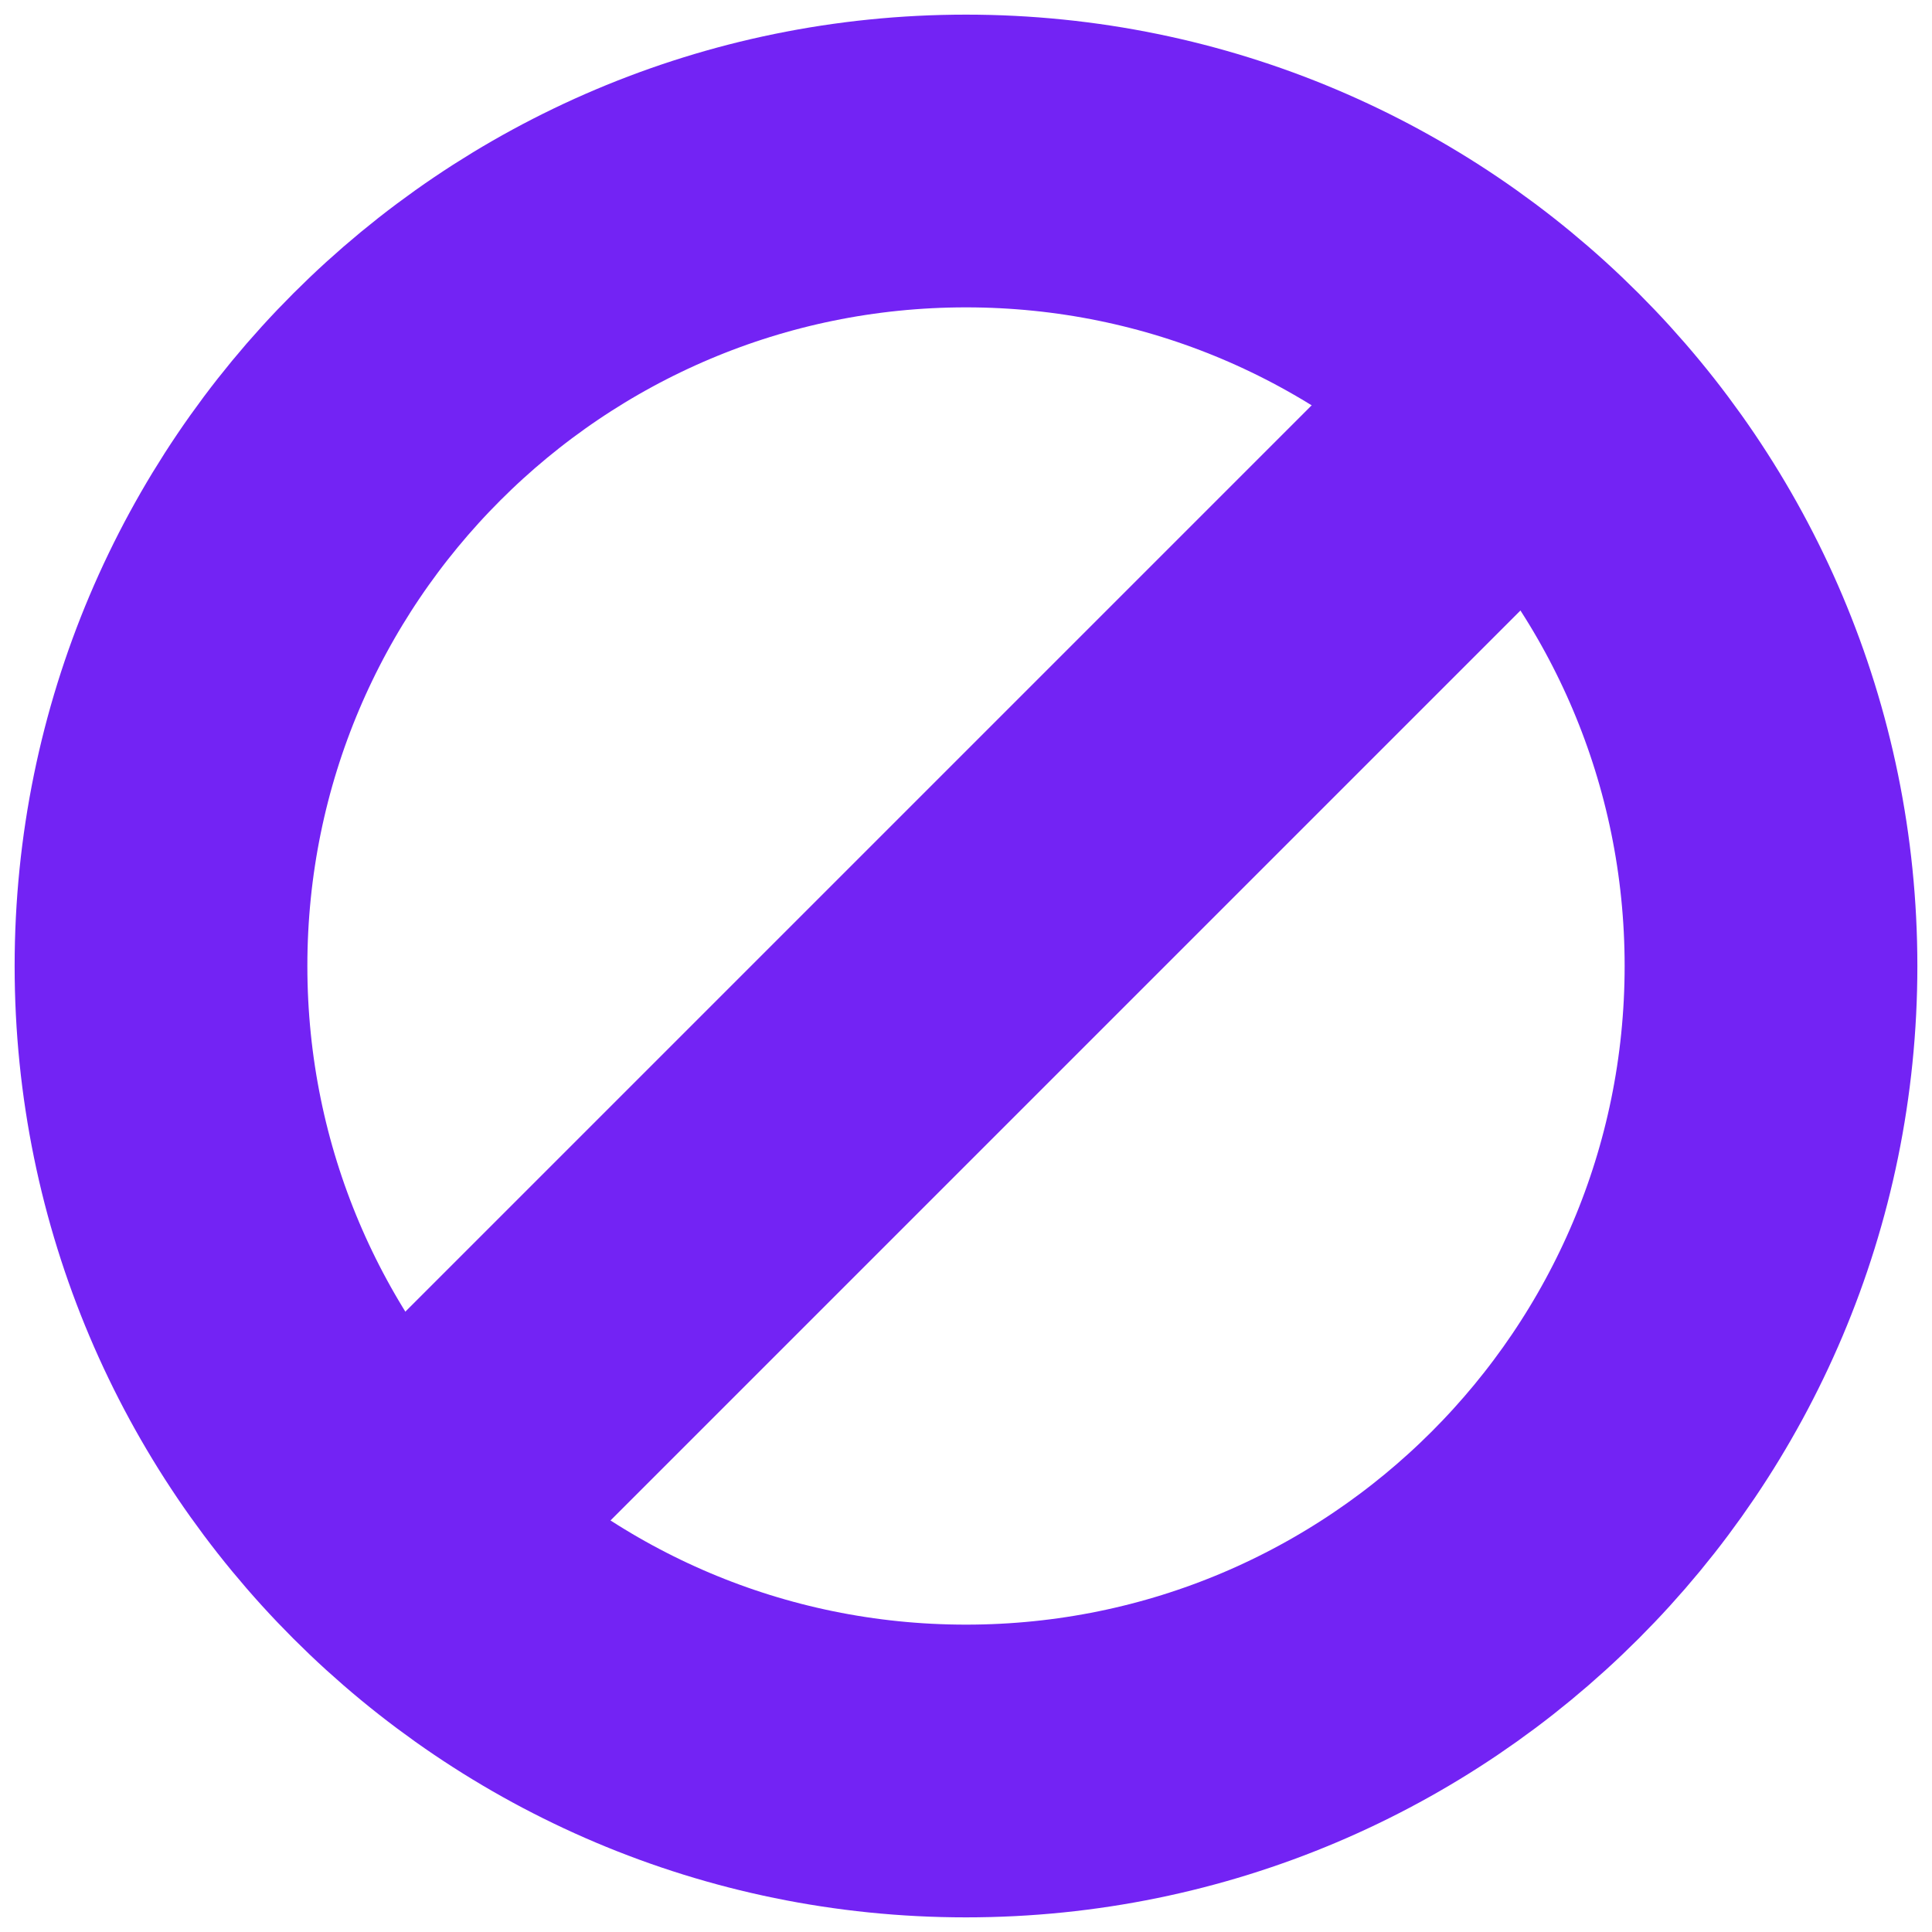 <svg width="33" height="33" viewBox="0 0 33 33" fill="none" xmlns="http://www.w3.org/2000/svg">
<path d="M16.5 30.25C24.09 30.25 30.25 24.09 30.25 16.5C30.25 8.91 24.09 2.75 16.5 2.75C8.91 2.75 2.75 8.91 2.75 16.5C2.75 24.09 8.91 30.25 16.5 30.25Z" stroke="#7323F4" stroke-width="5" stroke-miterlimit="10" stroke-linecap="round" stroke-linejoin="round"/>
<path d="M25.988 6.875L6.738 26.125" stroke="#7323F4" stroke-width="5" stroke-miterlimit="10" stroke-linecap="round" stroke-linejoin="round"/>
</svg>
